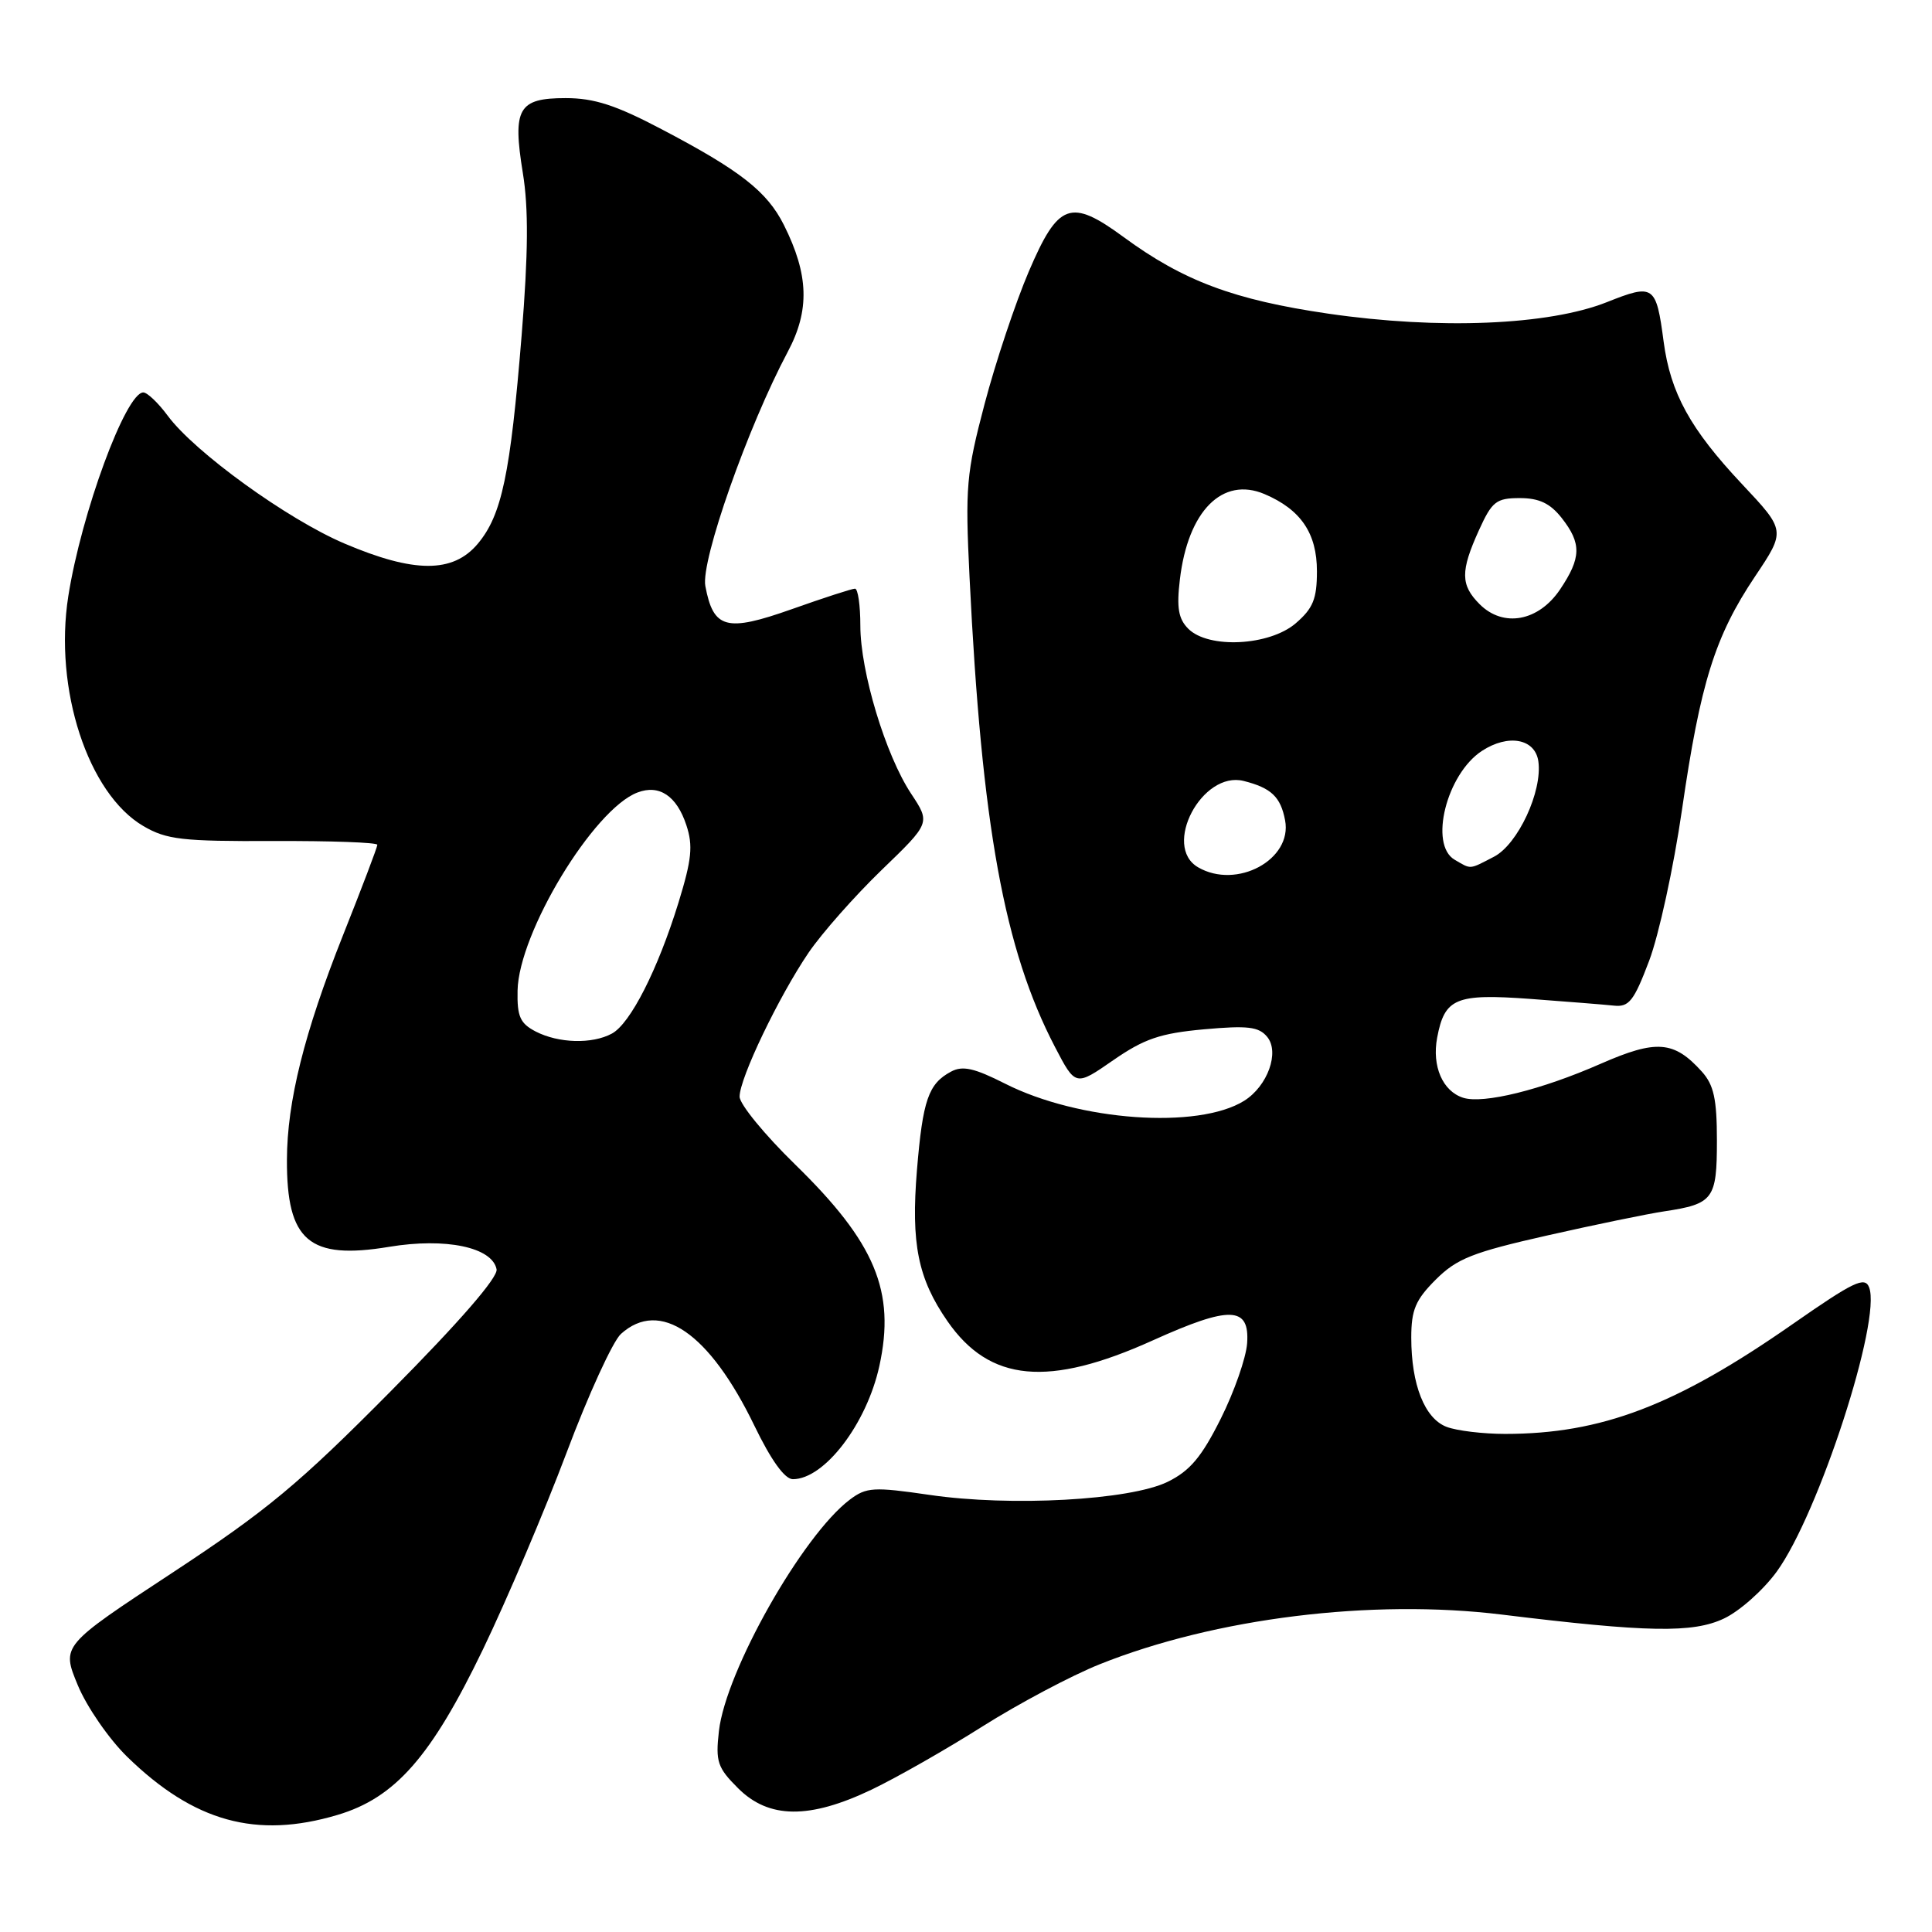 <?xml version="1.0" encoding="UTF-8" standalone="no"?>
<!DOCTYPE svg PUBLIC "-//W3C//DTD SVG 1.1//EN" "http://www.w3.org/Graphics/SVG/1.1/DTD/svg11.dtd" >
<svg xmlns="http://www.w3.org/2000/svg" xmlns:xlink="http://www.w3.org/1999/xlink" version="1.1" viewBox="0 0 256 256">
 <g >
 <path fill="currentColor"
d=" M 44.71 240.49 C 52.37 238.22 57.14 232.78 64.01 218.52 C 67.19 211.91 72.17 200.20 75.07 192.50 C 77.96 184.80 81.21 177.71 82.28 176.75 C 87.45 172.09 94.00 176.60 99.96 188.91 C 102.18 193.50 103.98 196.00 105.06 196.00 C 109.24 196.00 114.84 188.67 116.52 181.00 C 118.68 171.13 115.98 164.66 105.37 154.31 C 101.32 150.36 98.00 146.31 98.00 145.31 C 98.00 142.87 103.19 132.05 107.15 126.22 C 108.92 123.63 113.28 118.70 116.83 115.27 C 123.29 109.04 123.29 109.04 120.73 105.17 C 117.34 100.05 114.00 88.99 114.00 82.89 C 114.00 80.20 113.68 78.00 113.29 78.00 C 112.90 78.00 109.13 79.22 104.91 80.72 C 96.23 83.79 94.53 83.33 93.46 77.65 C 92.84 74.32 99.10 56.54 104.38 46.62 C 107.32 41.11 107.17 36.40 103.87 29.81 C 101.65 25.38 98.09 22.59 87.66 17.12 C 81.60 13.93 78.73 13.00 74.95 13.00 C 68.67 13.00 67.89 14.37 69.28 22.93 C 70.04 27.58 70.00 33.54 69.12 44.43 C 67.62 62.89 66.49 68.26 63.30 72.06 C 60.01 75.97 54.86 75.95 45.62 72.01 C 38.05 68.78 25.79 59.91 22.22 55.08 C 20.97 53.39 19.51 52.00 18.99 52.00 C 16.67 52.00 10.77 68.04 9.05 79.00 C 7.12 91.29 11.66 105.17 19.00 109.46 C 22.08 111.26 24.14 111.49 36.25 111.44 C 43.81 111.41 50.00 111.63 50.00 111.94 C 50.00 112.25 47.94 117.67 45.42 124.00 C 40.32 136.85 38.04 145.96 38.02 153.68 C 37.98 164.44 40.95 166.97 51.57 165.21 C 59.05 163.97 65.23 165.26 65.80 168.19 C 66.00 169.26 60.92 175.12 51.81 184.31 C 39.59 196.65 35.36 200.16 22.82 208.41 C 8.14 218.06 8.14 218.06 10.30 223.28 C 11.49 226.16 14.44 230.43 16.87 232.80 C 25.70 241.40 33.96 243.69 44.71 240.49 Z  M 115.50 237.13 C 118.80 235.55 125.42 231.78 130.20 228.75 C 134.99 225.73 141.97 222.02 145.70 220.53 C 161.01 214.40 181.76 211.83 199.00 213.94 C 218.34 216.31 224.33 216.41 228.44 214.46 C 230.52 213.48 233.67 210.67 235.44 208.23 C 240.98 200.59 249.33 174.91 247.67 170.59 C 247.10 169.10 245.63 169.81 237.49 175.48 C 222.06 186.24 212.20 190.00 199.43 190.00 C 196.51 190.00 193.03 189.58 191.69 189.07 C 188.78 187.97 187.00 183.48 187.00 177.25 C 187.00 173.56 187.56 172.24 190.25 169.55 C 193.04 166.77 195.13 165.94 205.00 163.71 C 211.32 162.28 218.31 160.84 220.52 160.51 C 227.03 159.53 227.50 158.90 227.50 151.14 C 227.50 145.62 227.09 143.76 225.50 141.99 C 221.81 137.90 219.48 137.72 212.11 140.95 C 204.24 144.41 196.55 146.31 193.88 145.46 C 191.16 144.60 189.72 141.28 190.43 137.50 C 191.42 132.25 192.89 131.64 202.77 132.36 C 207.57 132.72 212.55 133.11 213.84 133.25 C 215.85 133.47 216.50 132.65 218.52 127.31 C 219.81 123.90 221.77 114.90 222.87 107.31 C 225.31 90.47 227.24 84.32 232.54 76.40 C 236.62 70.31 236.62 70.31 230.82 64.14 C 223.96 56.84 221.35 52.09 220.44 45.27 C 219.45 37.77 219.14 37.56 212.91 40.04 C 205.19 43.10 190.70 43.70 176.00 41.56 C 163.53 39.74 156.81 37.23 148.91 31.43 C 141.85 26.25 140.23 26.84 136.31 36.00 C 134.55 40.12 131.92 48.00 130.47 53.50 C 128.04 62.73 127.88 64.50 128.47 76.50 C 130.08 109.42 133.06 125.82 139.79 138.73 C 142.51 143.95 142.51 143.95 147.50 140.49 C 151.62 137.64 153.73 136.92 159.53 136.39 C 165.32 135.87 166.79 136.04 167.90 137.38 C 169.59 139.41 167.97 143.91 164.86 145.86 C 158.75 149.67 142.95 148.54 133.18 143.59 C 129.09 141.52 127.54 141.17 126.01 142.00 C 123.02 143.60 122.27 145.75 121.50 155.05 C 120.70 164.79 121.63 169.42 125.54 175.06 C 131.14 183.14 138.92 183.86 152.77 177.60 C 162.99 172.99 165.60 173.07 165.25 178.00 C 165.11 179.93 163.54 184.43 161.75 188.00 C 159.21 193.08 157.67 194.90 154.72 196.35 C 149.72 198.79 133.93 199.66 123.16 198.08 C 115.76 197.00 114.80 197.06 112.62 198.70 C 106.35 203.42 96.16 221.42 95.26 229.38 C 94.80 233.43 95.07 234.23 97.80 236.95 C 101.87 241.02 107.25 241.07 115.50 237.13 Z  M 71.00 136.69 C 68.92 135.61 68.51 134.71 68.58 131.26 C 68.73 123.59 78.65 107.21 84.47 105.01 C 87.35 103.91 89.66 105.45 90.94 109.32 C 91.85 112.06 91.66 113.88 89.91 119.58 C 87.16 128.49 83.52 135.65 81.07 136.96 C 78.45 138.37 74.03 138.24 71.00 136.69 Z  M 158.75 114.92 C 153.97 112.14 159.28 102.10 164.79 103.48 C 168.44 104.40 169.69 105.58 170.28 108.69 C 171.28 113.90 163.87 117.90 158.75 114.92 Z  M 192.75 113.92 C 189.33 111.93 191.67 102.57 196.36 99.50 C 199.85 97.22 203.41 97.87 203.84 100.88 C 204.40 104.85 201.13 111.88 197.96 113.52 C 194.62 115.25 194.98 115.22 192.75 113.92 Z  M 157.45 83.31 C 156.15 82.00 155.89 80.54 156.34 76.79 C 157.41 67.70 161.98 63.10 167.56 65.47 C 172.37 67.52 174.50 70.66 174.50 75.69 C 174.50 79.36 173.99 80.61 171.69 82.59 C 168.21 85.58 160.14 86.00 157.45 83.31 Z  M 196.06 80.06 C 193.52 77.52 193.50 75.69 195.97 70.25 C 197.70 66.44 198.26 66.00 201.38 66.00 C 203.94 66.00 205.40 66.69 206.93 68.63 C 209.58 72.01 209.54 73.90 206.72 78.10 C 203.87 82.34 199.20 83.20 196.06 80.06 Z "/>
</g>
</svg>